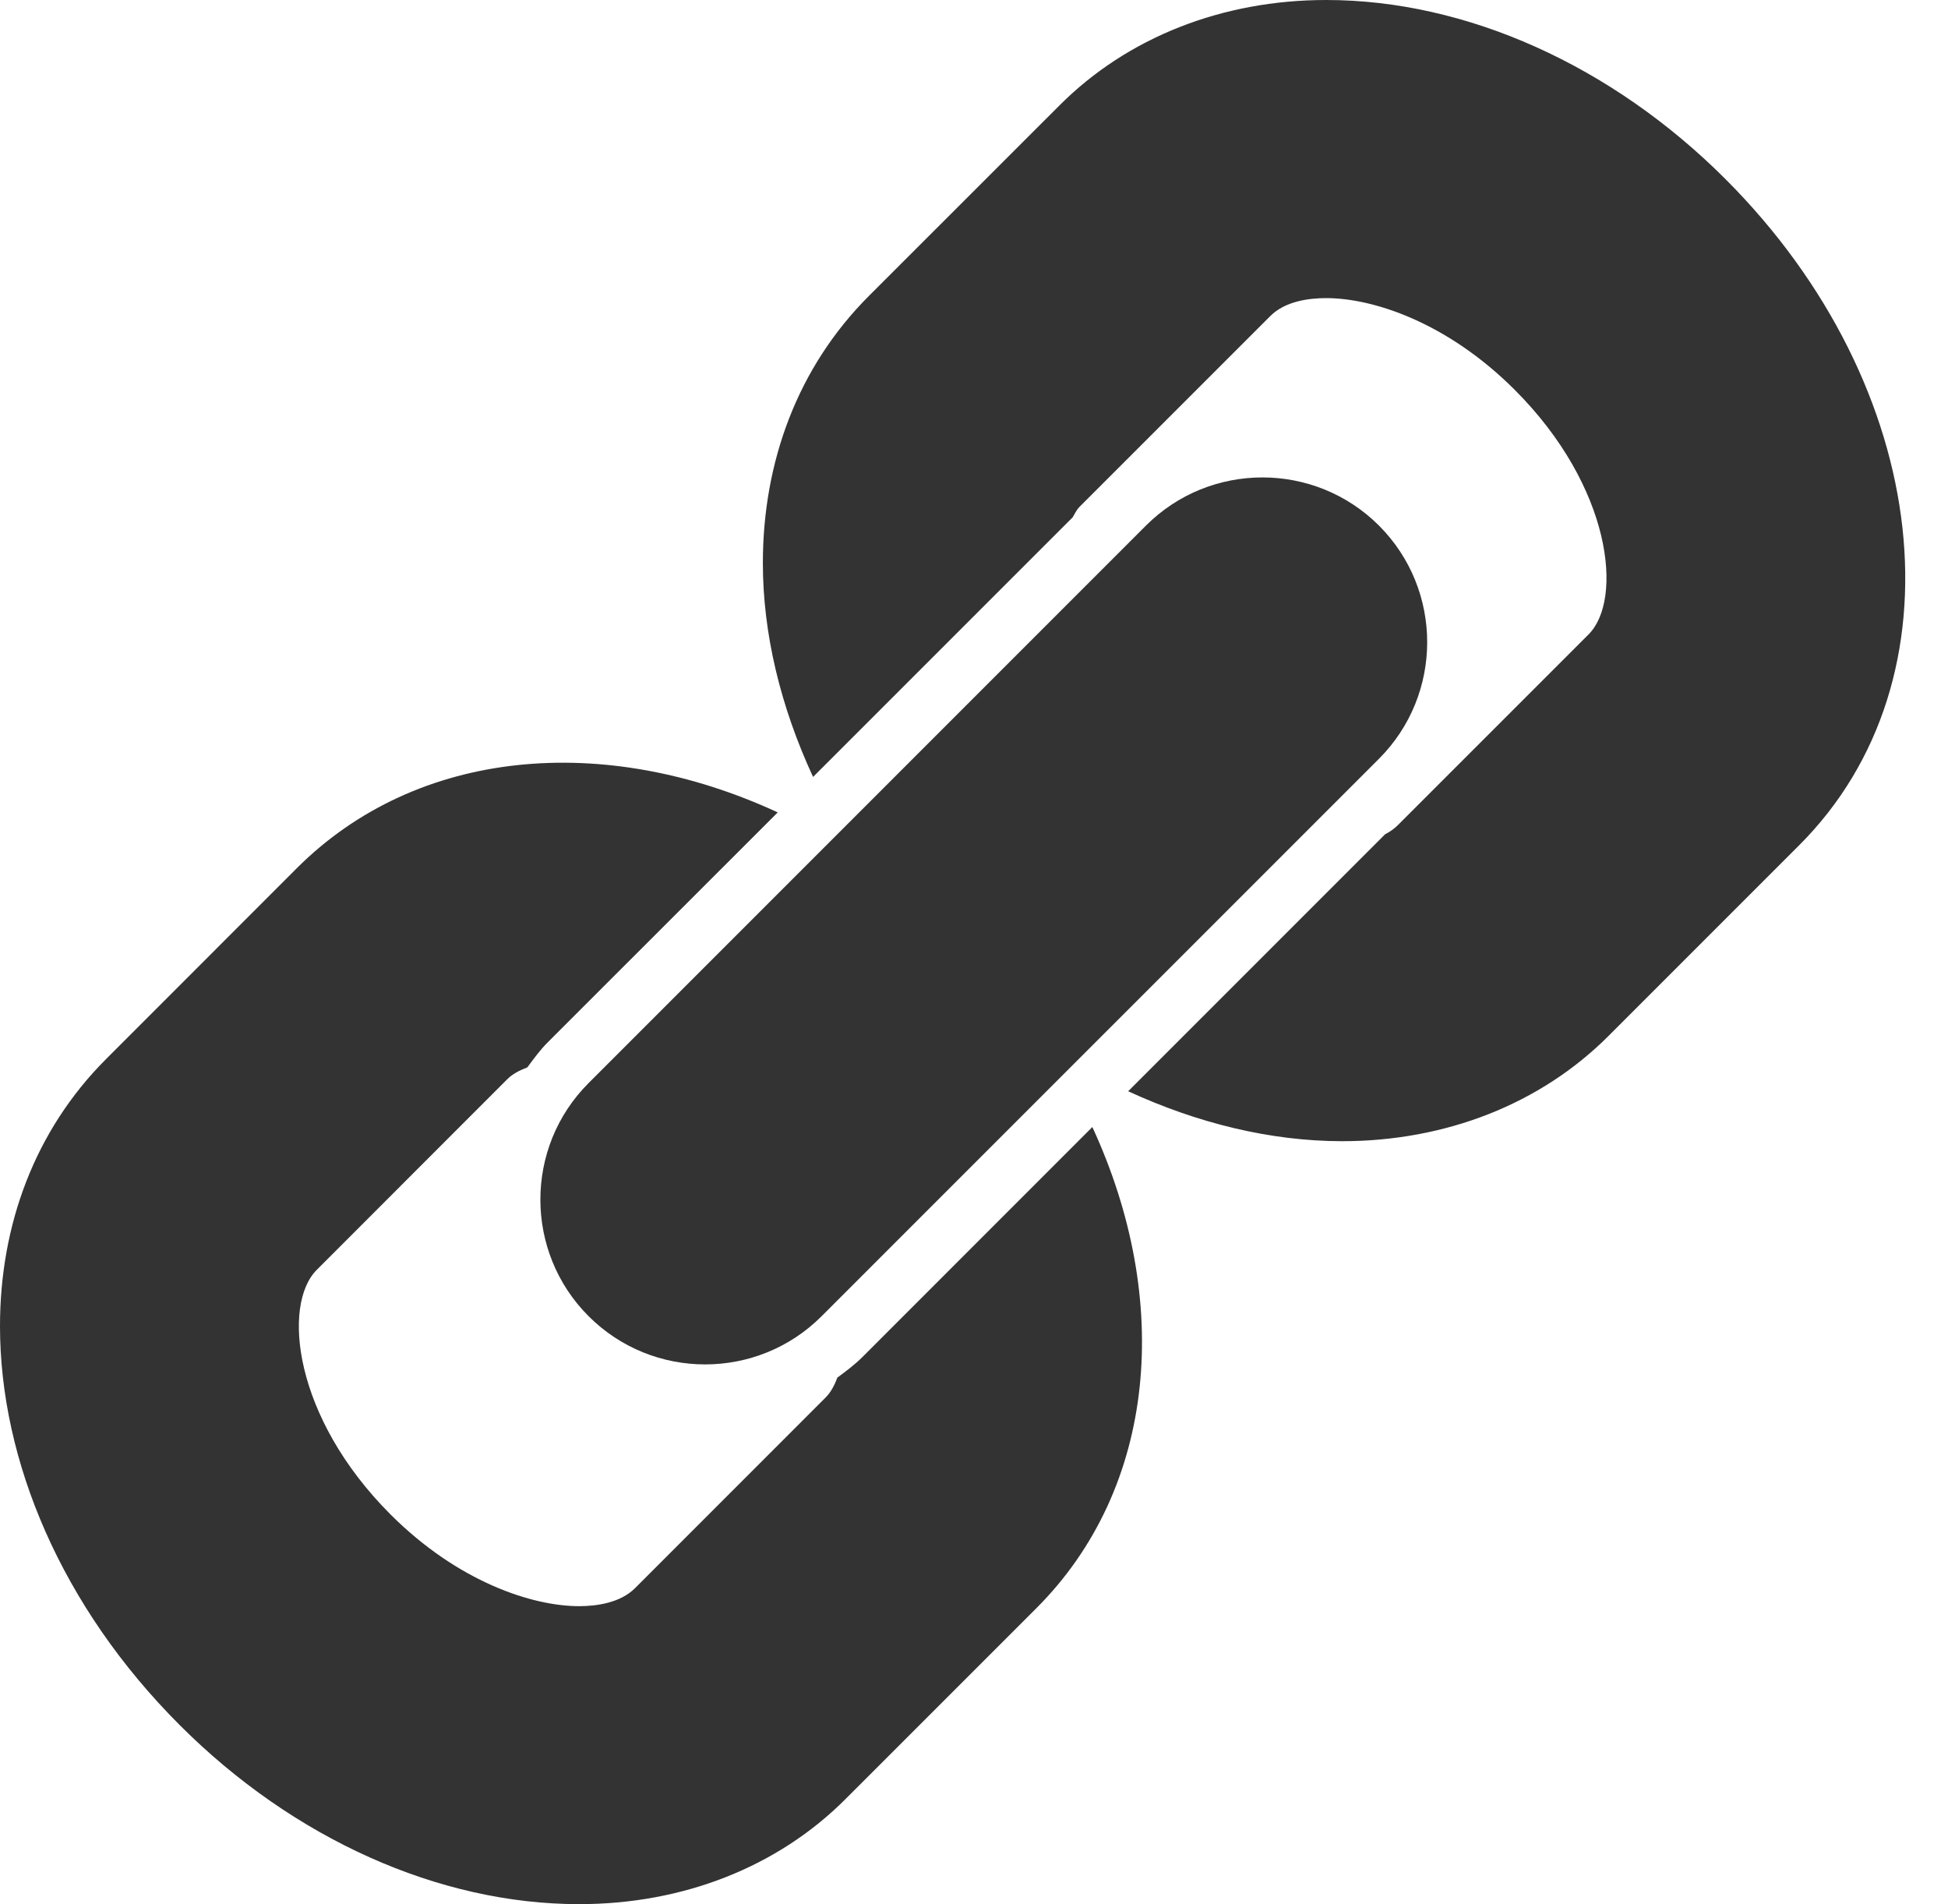 <svg width="44" height="43" viewBox="0 0 44 43" fill="none" xmlns="http://www.w3.org/2000/svg">
<g clip-path="url(#clip0_2_20185)">
<path d="M31.285 18.84C31.39 18.787 31.488 18.719 31.573 18.634L35.882 14.326C36.667 13.54 36.409 10.998 34.215 8.805C32.687 7.277 31.012 6.732 29.955 6.732C29.563 6.732 29.028 6.801 28.692 7.138L24.383 11.446C24.321 11.508 24.277 11.599 24.228 11.683L18.365 17.545C17.625 15.947 17.231 14.298 17.231 12.716C17.231 10.433 18.014 8.296 19.624 6.685L23.934 2.377C25.466 0.844 27.605 0 29.956 0C33.117 0 36.406 1.475 38.975 4.046C43.659 8.731 44.391 15.337 40.641 19.085L36.332 23.394C34.8 24.927 32.661 25.771 30.31 25.771C28.694 25.769 27.05 25.365 25.482 24.643L31.285 18.84ZM2.395 23.917L6.701 19.609C9.428 16.884 13.66 16.538 17.567 18.346L12.372 23.538C12.197 23.713 12.055 23.91 11.911 24.104C11.731 24.172 11.573 24.256 11.46 24.369L7.155 28.676C6.369 29.463 6.627 32.005 8.82 34.199C10.347 35.725 12.023 36.271 13.08 36.271C13.471 36.271 14.008 36.199 14.343 35.865L18.65 31.557C18.763 31.445 18.847 31.288 18.913 31.11C19.109 30.965 19.305 30.82 19.48 30.645L24.673 25.451C26.48 29.36 26.135 33.591 23.409 36.317L19.102 40.623C17.57 42.16 15.43 43.001 13.079 43C9.916 43 6.629 41.528 4.059 38.956C1.386 36.284 0 32.984 0 29.947C0 27.663 0.786 25.526 2.395 23.917Z" fill="#333333"/>
<path d="M31.148 17.134L18.559 29.722C17.108 31.175 14.746 31.175 13.294 29.722C11.844 28.271 11.842 25.91 13.294 24.459L25.883 11.87C27.334 10.418 29.697 10.419 31.148 11.87C32.599 13.322 32.599 15.682 31.148 17.134Z" fill="#333333"/>
</g>
<defs>
<clipPath id="clip0_2_20185">
<rect width="43.034" height="43" fill="white"/>
</clipPath>
</defs>
</svg>
